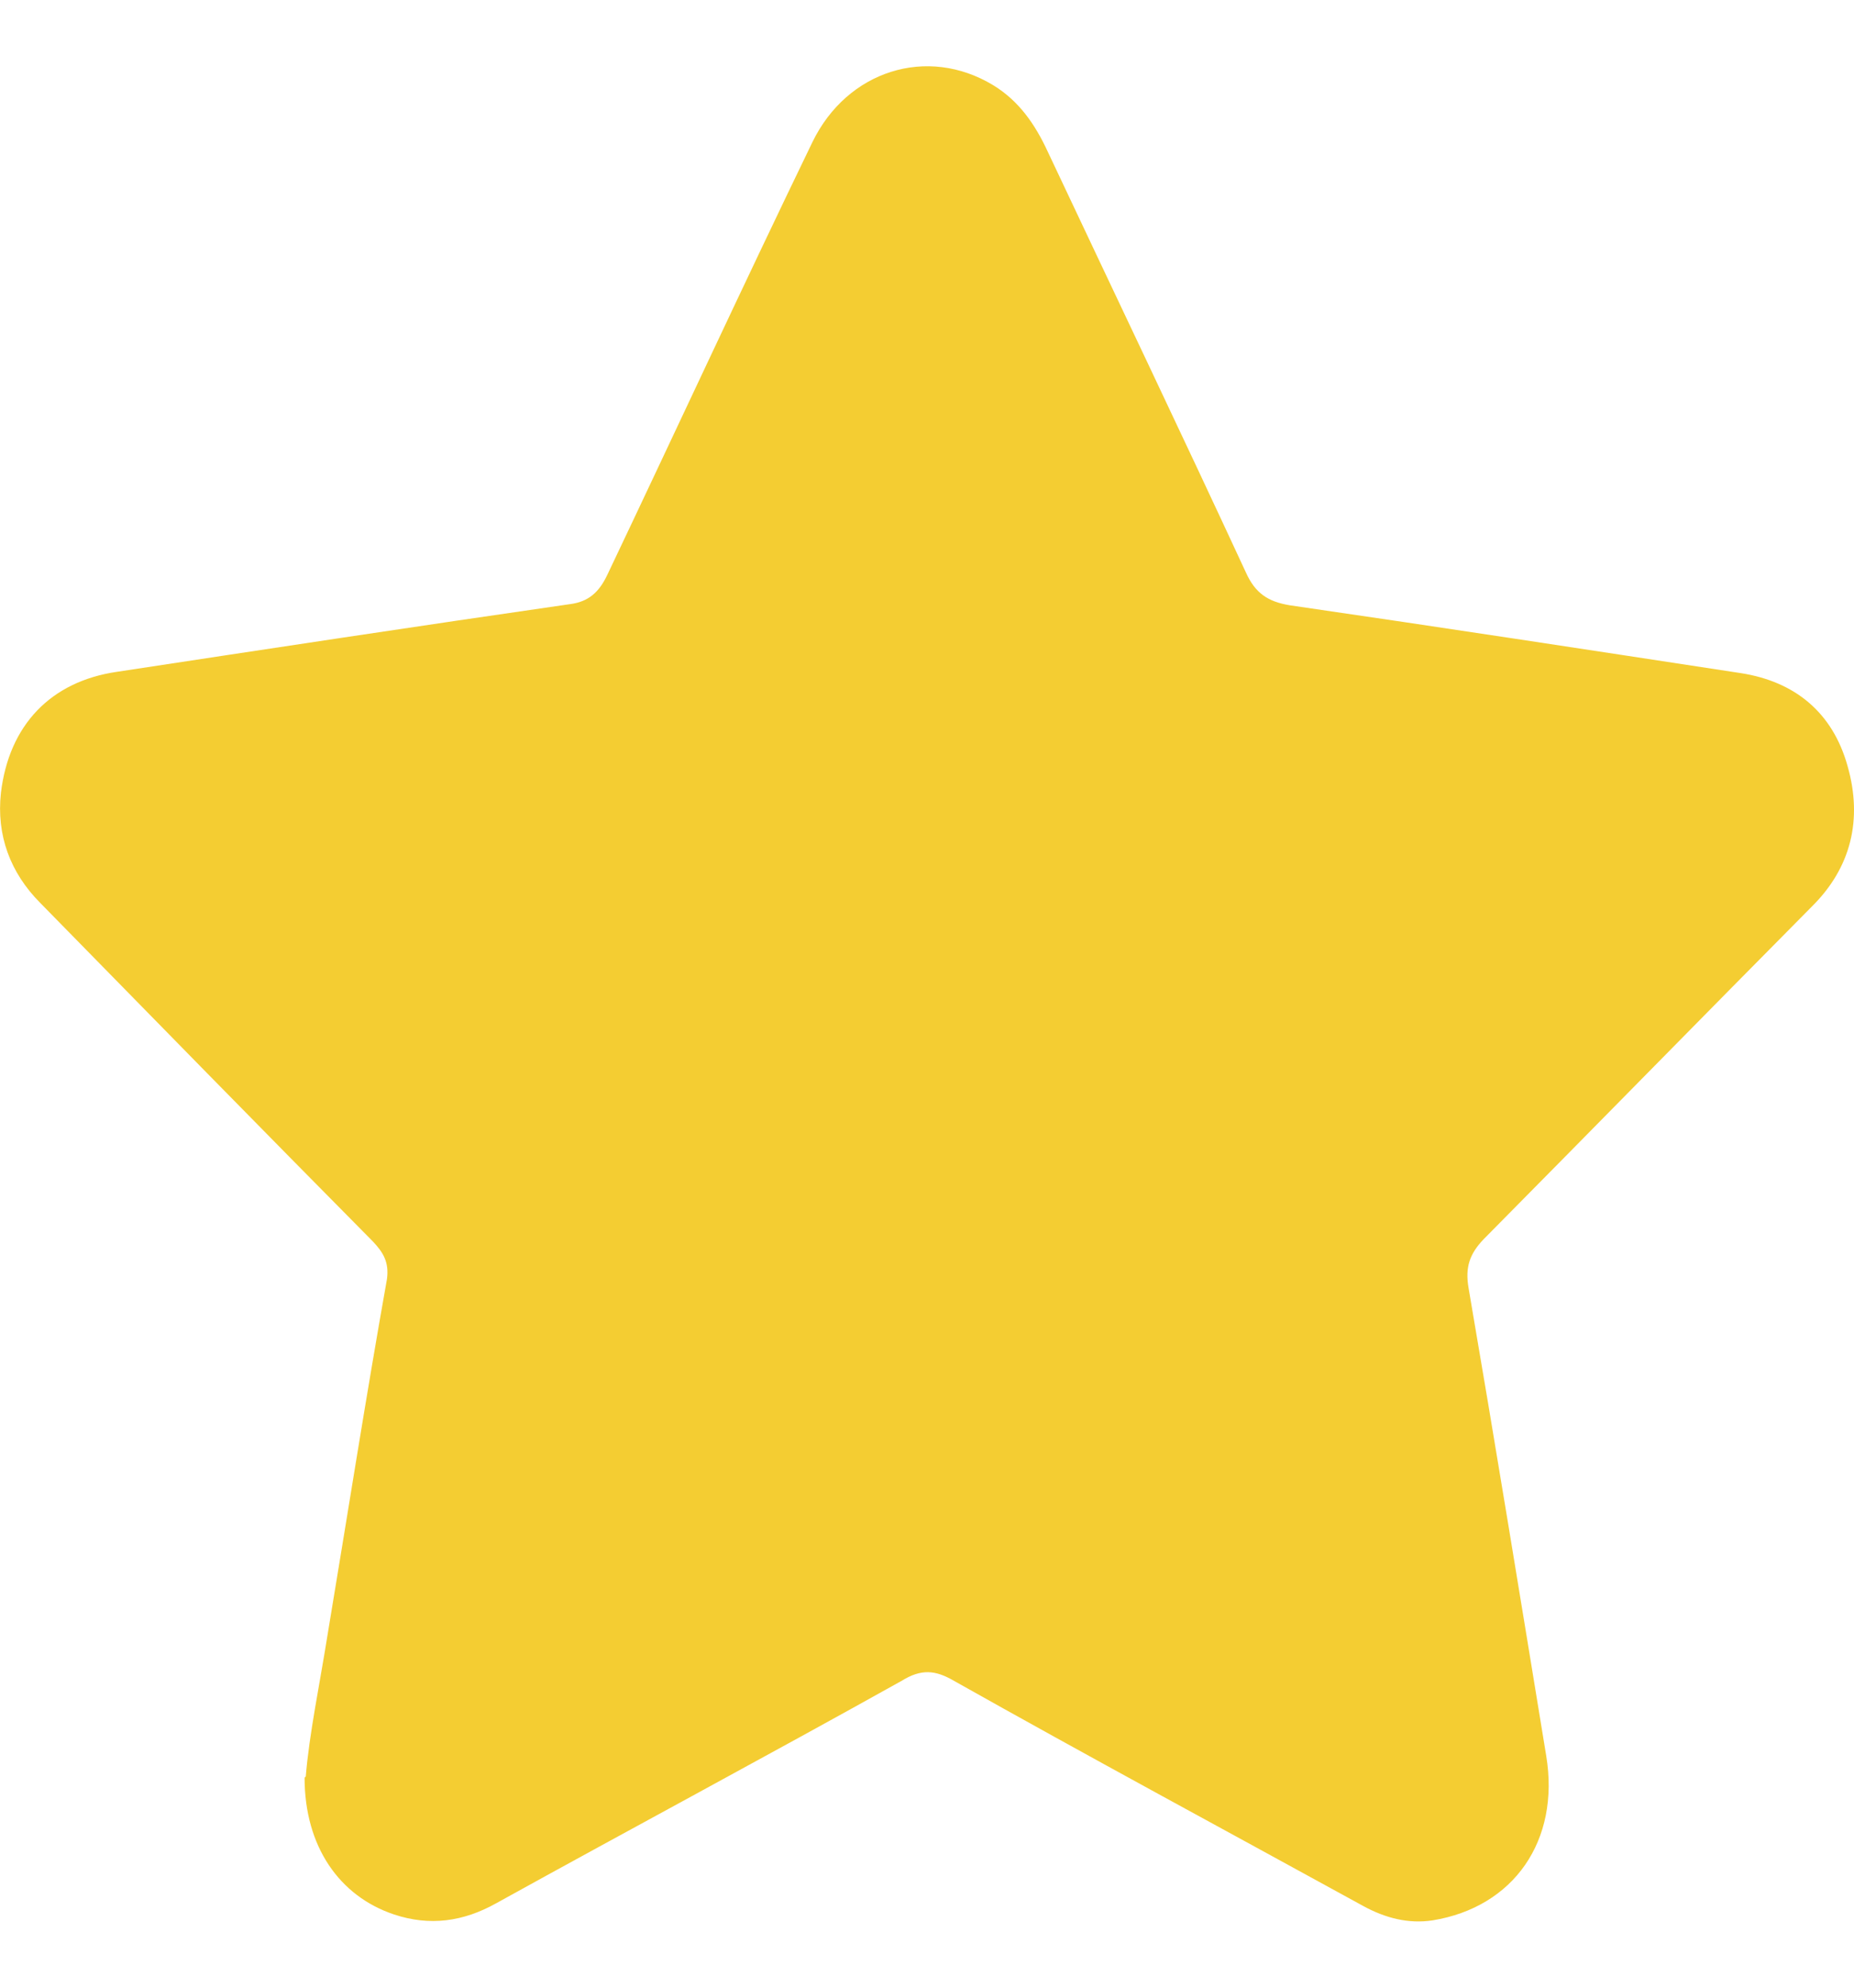 <svg width="14" height="15" viewBox="0 0 14 15" fill="none" xmlns="http://www.w3.org/2000/svg">
<path d="M2.309 13.406C2.335 13.086 2.414 12.712 2.475 12.328C2.624 11.434 2.764 10.539 2.922 9.653C2.939 9.526 2.895 9.453 2.817 9.37C1.976 8.521 1.145 7.672 0.304 6.814C0.077 6.586 -0.028 6.303 0.007 5.983C0.068 5.472 0.383 5.143 0.882 5.07C2.02 4.897 3.167 4.723 4.305 4.559C4.445 4.541 4.524 4.468 4.585 4.34C5.102 3.254 5.609 2.158 6.135 1.072C6.397 0.533 7.001 0.341 7.5 0.643C7.693 0.761 7.815 0.935 7.912 1.145C8.411 2.204 8.918 3.263 9.409 4.322C9.479 4.477 9.575 4.541 9.741 4.568C10.879 4.733 12.008 4.906 13.147 5.08C13.549 5.143 13.838 5.372 13.952 5.783C14.066 6.184 13.978 6.549 13.681 6.842C12.849 7.681 12.026 8.521 11.203 9.352C11.098 9.462 11.063 9.562 11.089 9.717C11.291 10.895 11.483 12.073 11.676 13.251C11.781 13.89 11.431 14.392 10.818 14.492C10.634 14.52 10.459 14.474 10.293 14.383C9.26 13.816 8.227 13.26 7.203 12.684C7.062 12.602 6.957 12.593 6.809 12.684C5.793 13.251 4.769 13.798 3.745 14.364C3.499 14.501 3.246 14.538 2.974 14.447C2.563 14.309 2.3 13.935 2.3 13.415L2.309 13.406Z" fill="#F4CD32"/>
</svg>
